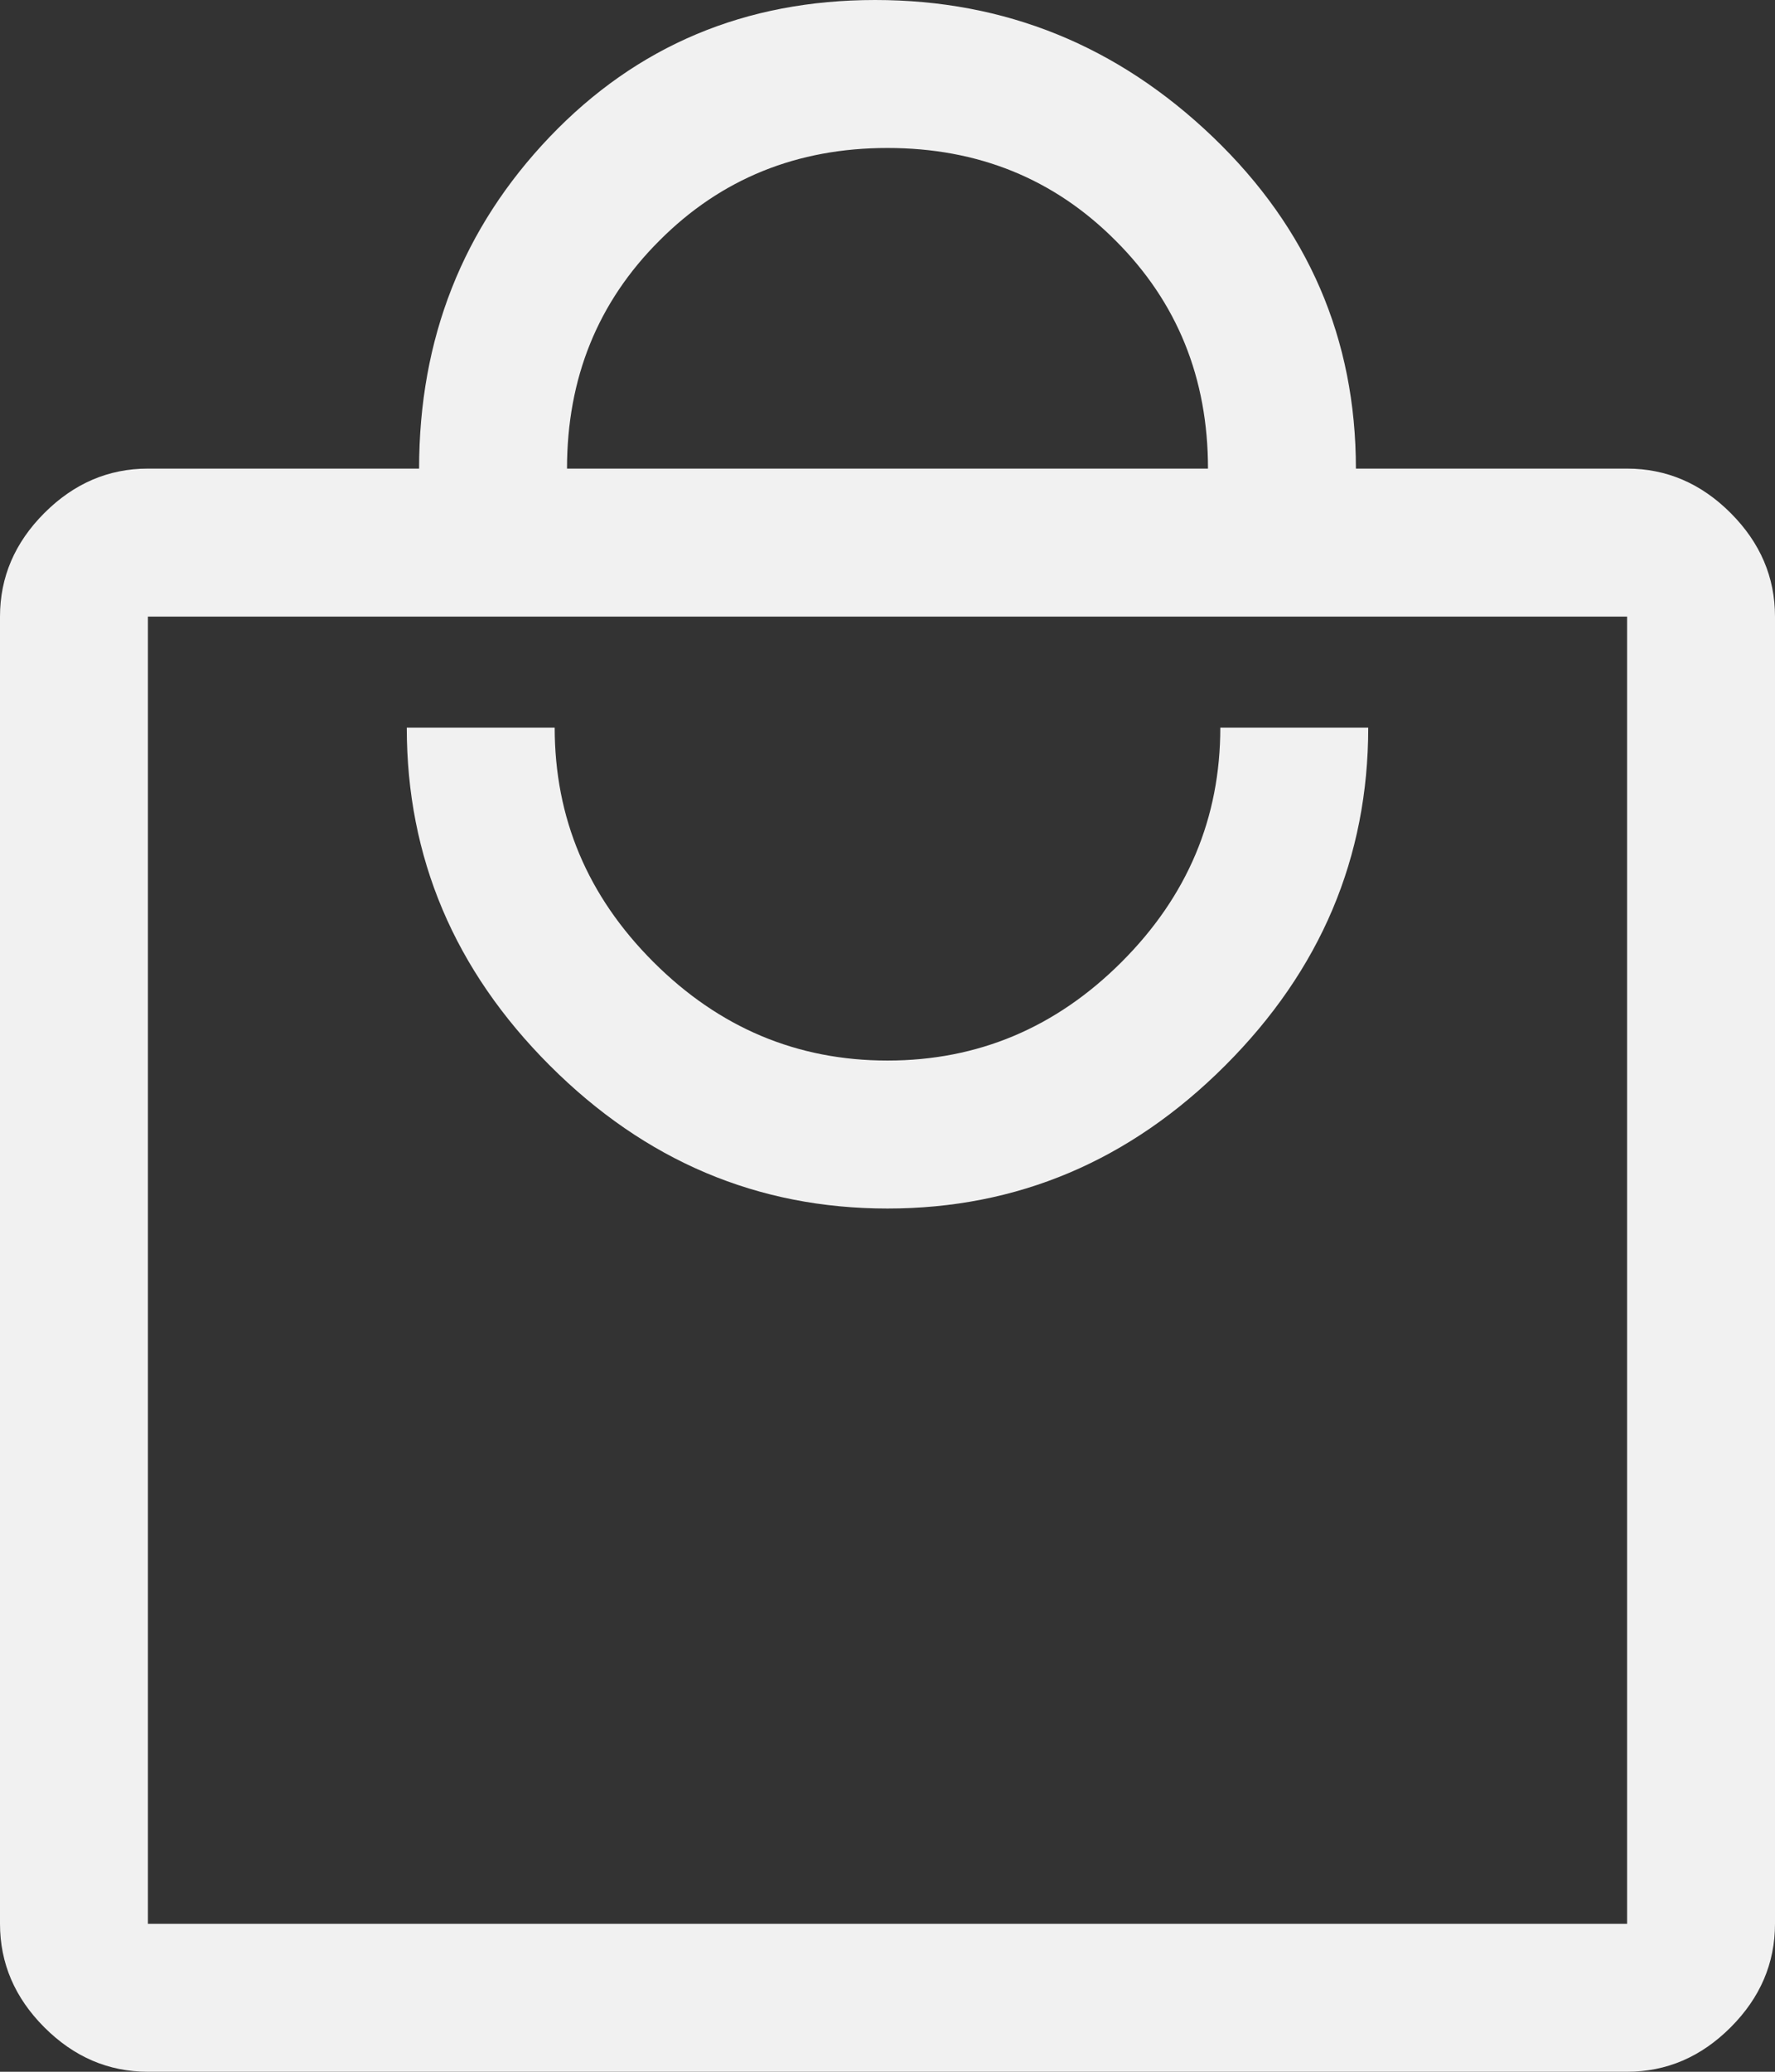 <svg width="18" height="21" viewBox="0 0 18 21" fill="none" xmlns="http://www.w3.org/2000/svg">
<rect x="0" y="0" width="18" height="21" fill="#333333" stroke="none"/>
<path d="M1.5 21C1.1 21 0.75 20.85 0.45 20.55C0.15 20.25 0 19.9 0 19.5V6.25C0 5.85 0.15 5.5 0.45 5.2C0.75 4.9 1.1 4.75 1.5 4.75H4.25C4.25 3.433 4.692 2.312 5.575 1.387C6.458 0.463 7.558 0 8.875 0C10.192 0 11.333 0.463 12.3 1.389C13.267 2.316 13.75 3.436 13.75 4.75H16.5C16.9 4.75 17.25 4.9 17.55 5.2C17.85 5.5 18 5.85 18 6.25V19.5C18 19.9 17.85 20.25 17.55 20.55C17.25 20.85 16.9 21 16.5 21H1.5ZM1.5 19.5H16.5V6.25H1.5V19.5ZM9 12.25C10.317 12.25 11.458 11.767 12.425 10.8C13.392 9.833 13.875 8.692 13.875 7.375H12.375C12.375 8.292 12.042 9.083 11.375 9.75C10.708 10.417 9.917 10.75 9 10.75C8.083 10.75 7.292 10.417 6.625 9.75C5.958 9.083 5.625 8.292 5.625 7.375H4.125C4.125 8.692 4.608 9.833 5.575 10.8C6.542 11.767 7.683 12.25 9 12.25ZM5.75 4.75H12.25C12.25 3.833 11.938 3.062 11.312 2.438C10.688 1.812 9.917 1.5 9 1.5C8.083 1.5 7.312 1.812 6.688 2.438C6.062 3.062 5.75 3.833 5.75 4.75Z" fill="#F1F1F1"/>
</svg>
